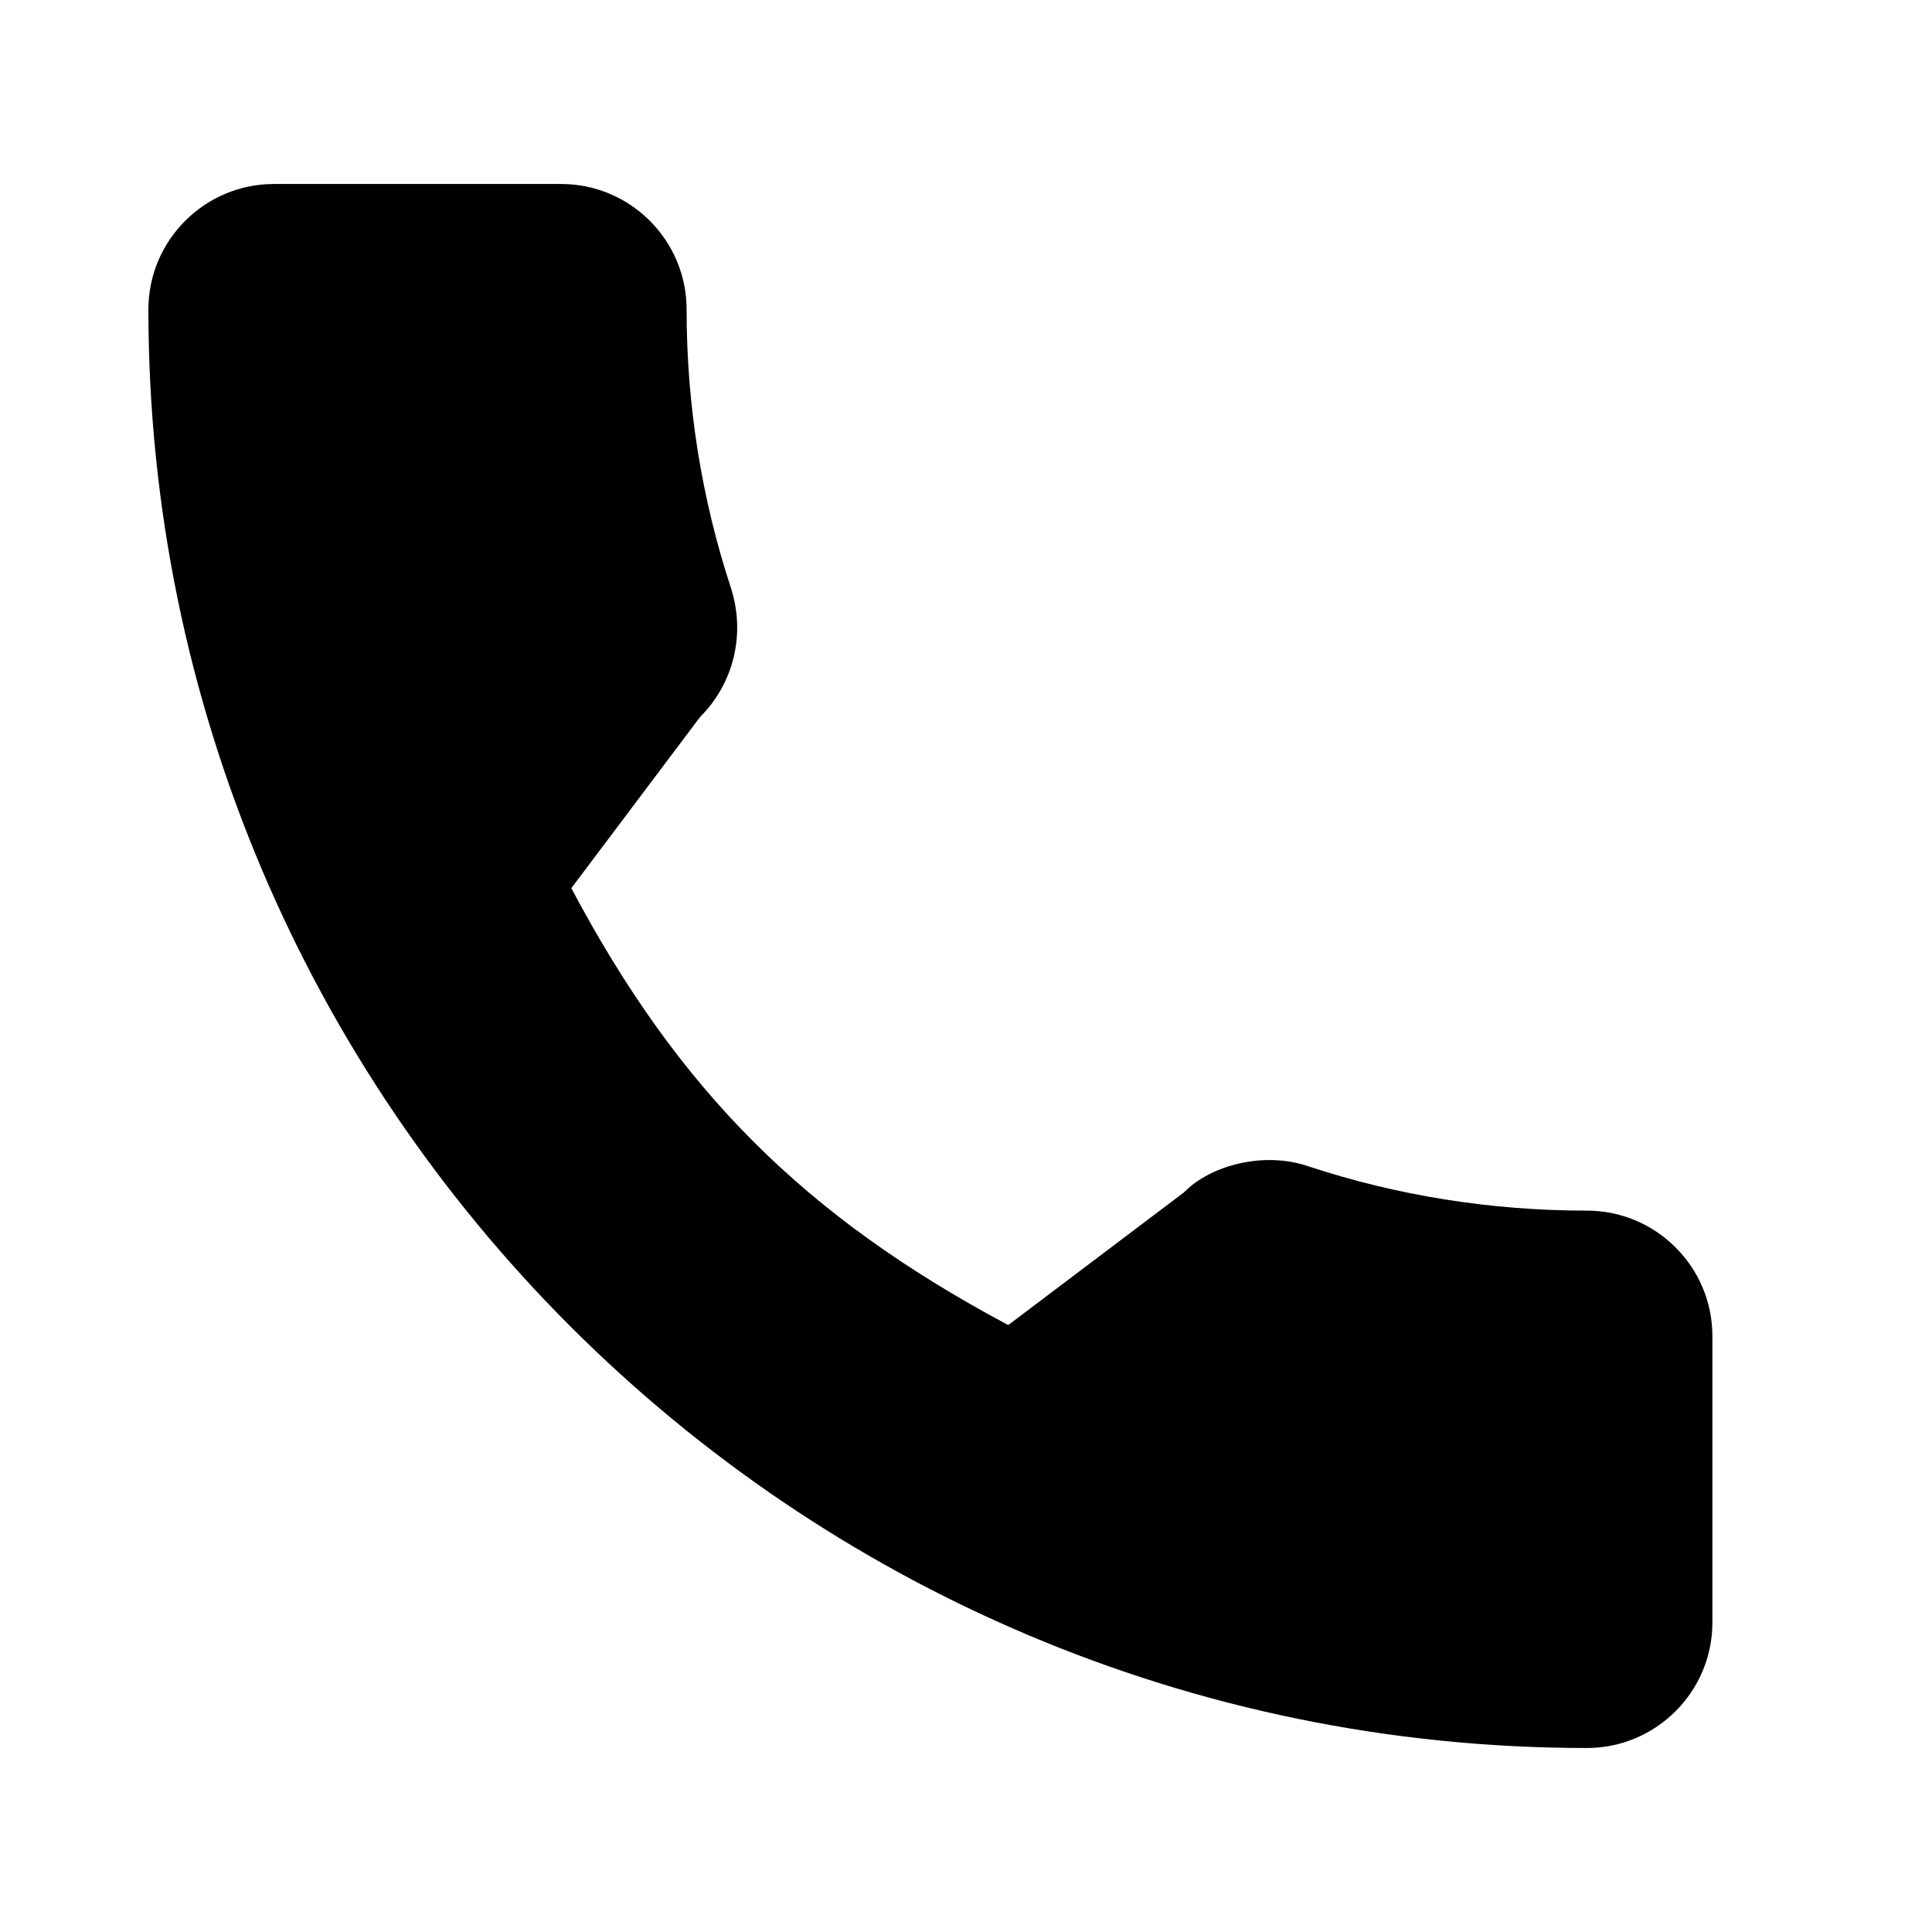 <svg width="21" height="21" viewBox="0 0 21 21" fill="none" xmlns="http://www.w3.org/2000/svg">
<path d="M17.249 13.159C16.208 13.159 15.186 12.996 14.218 12.676C13.743 12.514 13.16 12.662 12.87 12.96L10.959 14.403C8.742 13.22 7.377 11.854 6.21 9.654L7.61 7.793C7.974 7.429 8.104 6.898 7.948 6.4C7.627 5.427 7.463 4.405 7.463 3.364C7.463 2.612 6.852 2 6.099 2H2.977C2.225 2 1.613 2.612 1.613 3.364C1.613 11.986 8.627 19 17.249 19C18.001 19 18.613 18.388 18.613 17.636V14.523C18.613 13.771 18.001 13.159 17.249 13.159Z" fill="black"/>
</svg>
